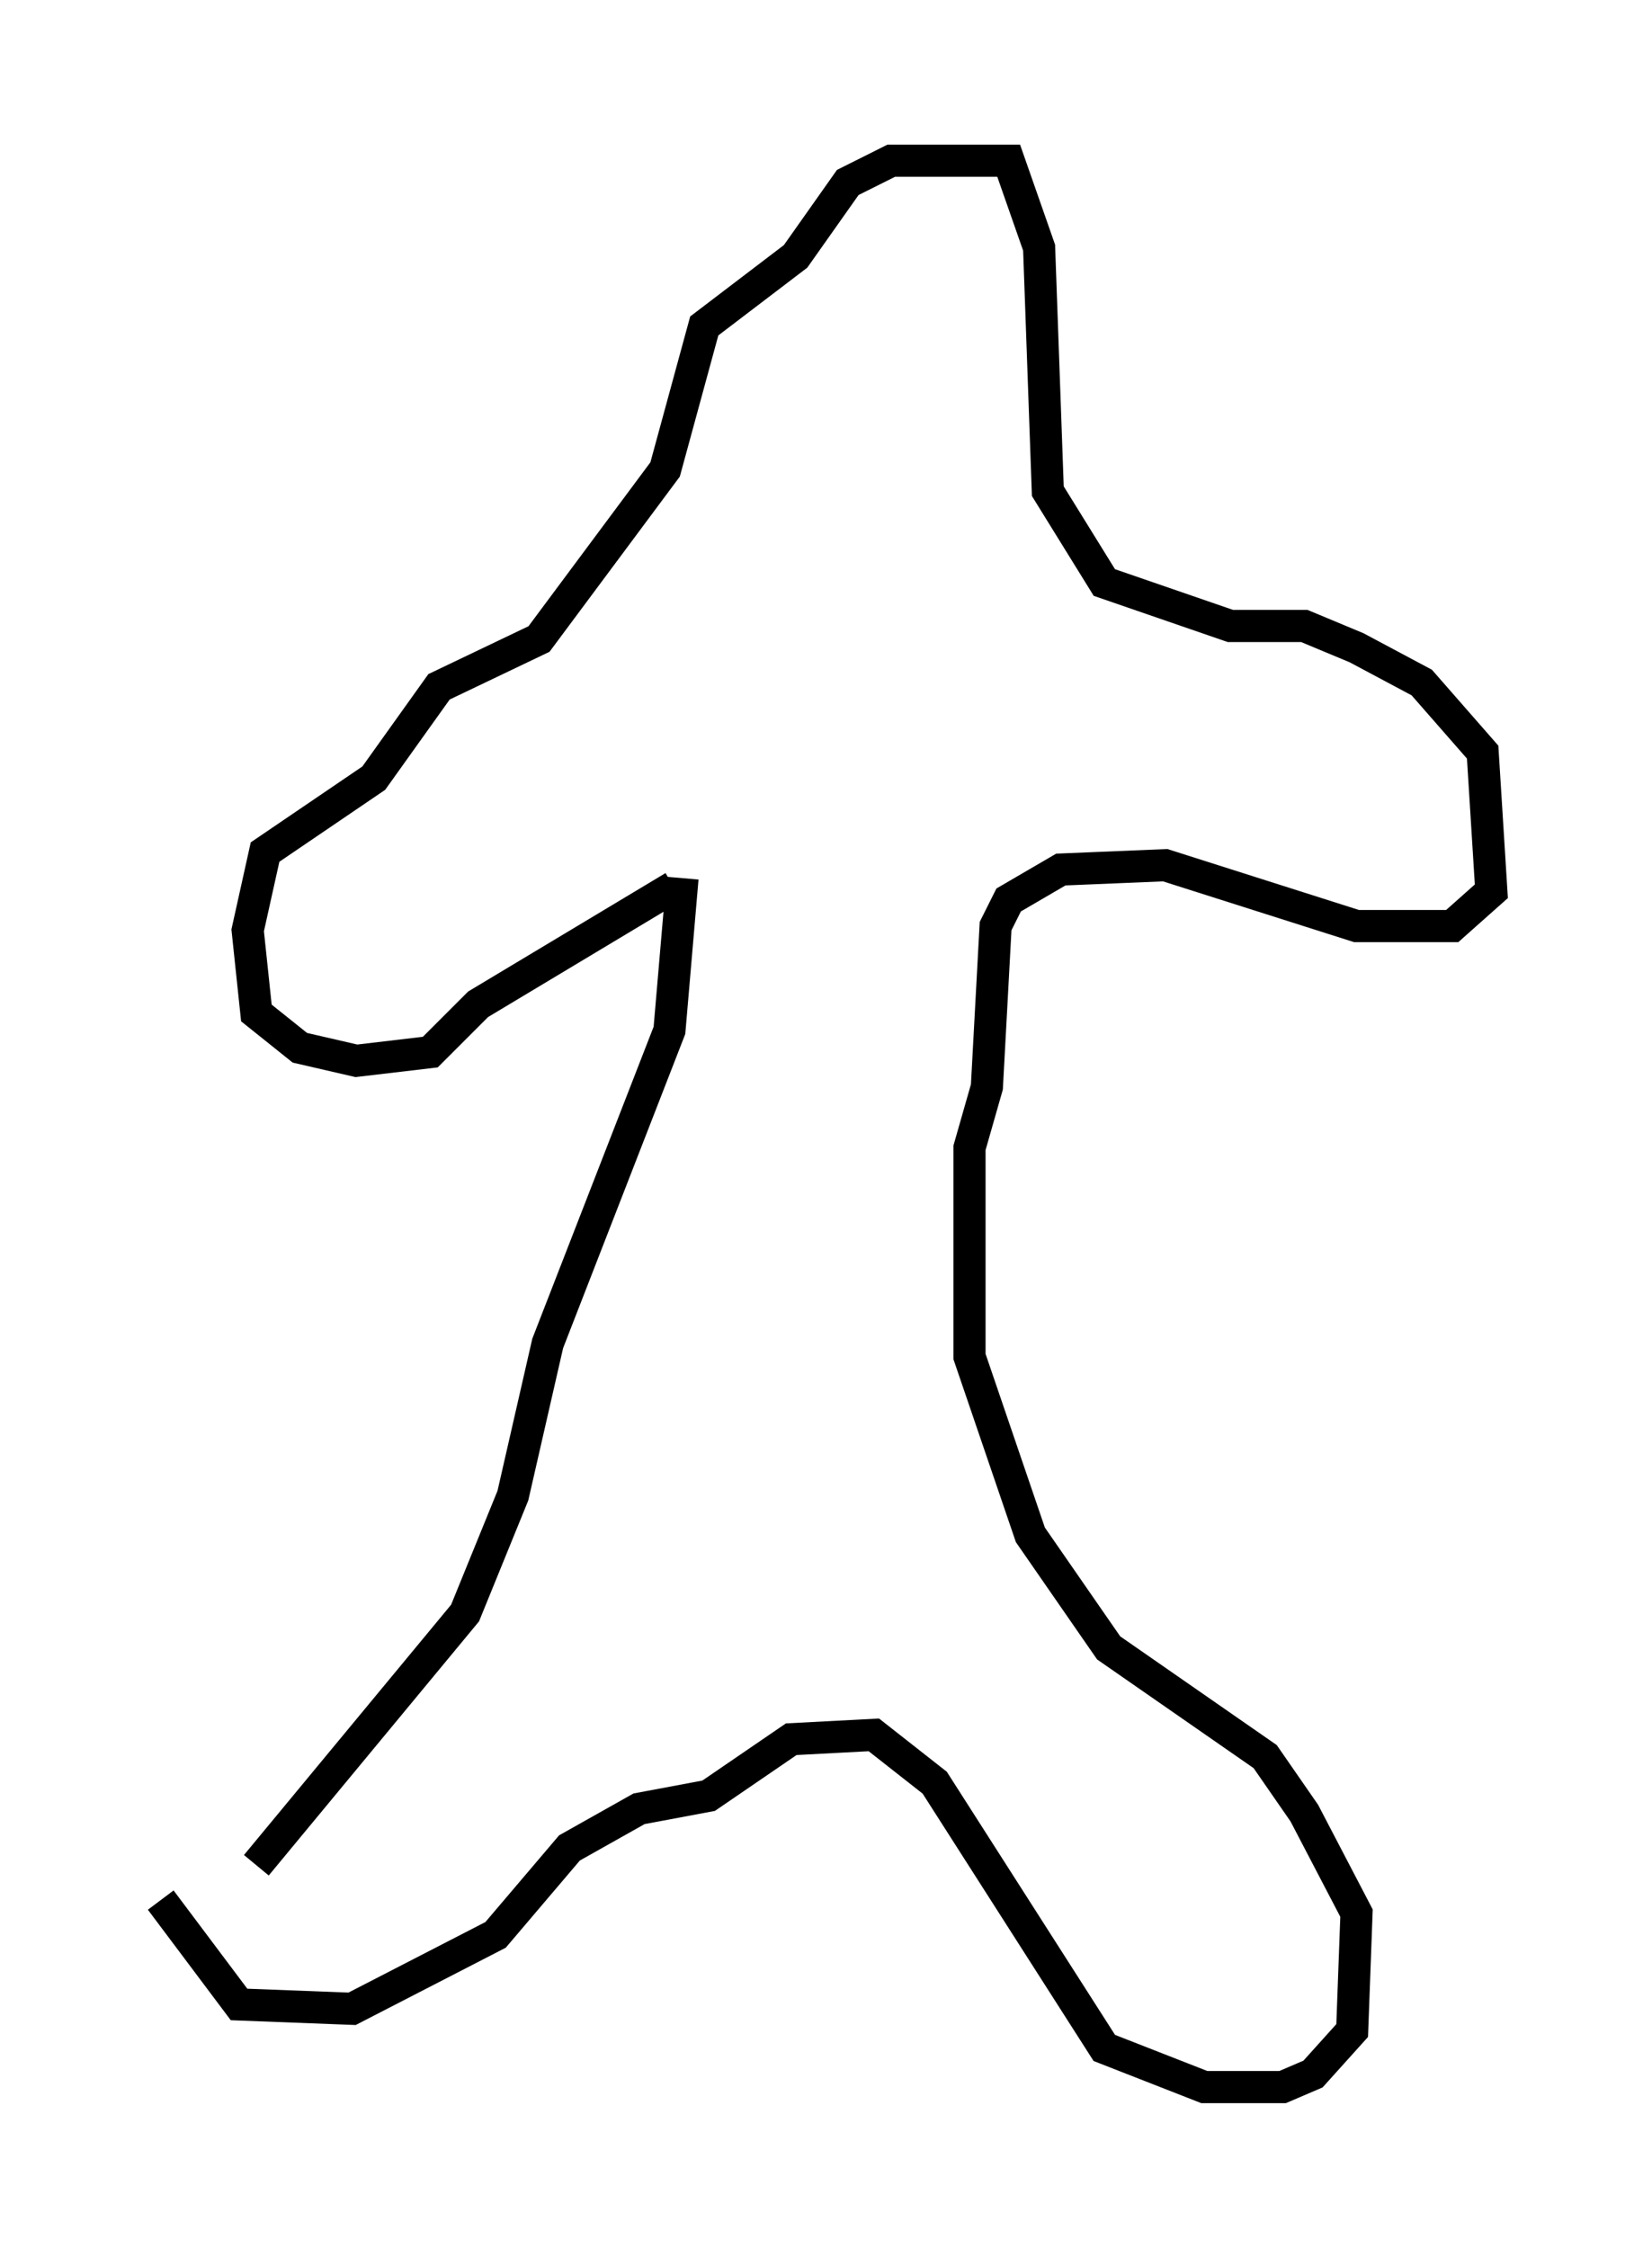 <?xml version="1.0" encoding="utf-8" ?>
<svg baseProfile="full" height="69.945" version="1.1" width="51.407" xmlns="http://www.w3.org/2000/svg" xmlns:ev="http://www.w3.org/2001/xml-events" xmlns:xlink="http://www.w3.org/1999/xlink"><defs /><rect fill="white" height="69.945" width="51.407" x="0" y="0" /><path d="M5.406, 58.585 m2.571, -0.541 l6.495, -7.848 1.488, -3.654 l1.083, -4.736 3.789, -9.743 l0.406, -4.736 m-0.271, 0.271 l-6.089, 3.654 -1.488, 1.488 l-2.3, 0.271 -1.759, -0.406 l-1.353, -1.083 -0.271, -2.571 l0.541, -2.436 3.383, -2.3 l2.03, -2.842 3.112, -1.488 l3.924, -5.277 1.218, -4.465 l2.842, -2.165 1.624, -2.3 l1.353, -0.677 3.654, 0.0 l0.947, 2.706 0.271, 7.578 l1.759, 2.842 3.924, 1.353 l2.3, 0.0 1.624, 0.677 l2.03, 1.083 1.894, 2.165 l0.271, 4.33 -1.218, 1.083 l-2.977, 0.0 -5.954, -1.894 l-3.248, 0.135 -1.624, 0.947 l-0.406, 0.812 -0.271, 5.007 l-0.541, 1.894 0.0, 6.495 l1.894, 5.548 2.436, 3.518 l4.871, 3.383 1.218, 1.759 l1.624, 3.112 -0.135, 3.654 l-1.218, 1.353 -0.947, 0.406 l-2.436, 0.0 -3.112, -1.218 l-5.277, -8.254 -1.894, -1.488 l-2.571, 0.135 -2.571, 1.759 l-2.165, 0.406 -2.165, 1.218 l-2.3, 2.706 -4.465, 2.3 l-3.518, -0.135 -2.436, -3.248 " fill="none" stroke="black" stroke-width="1" /></svg>